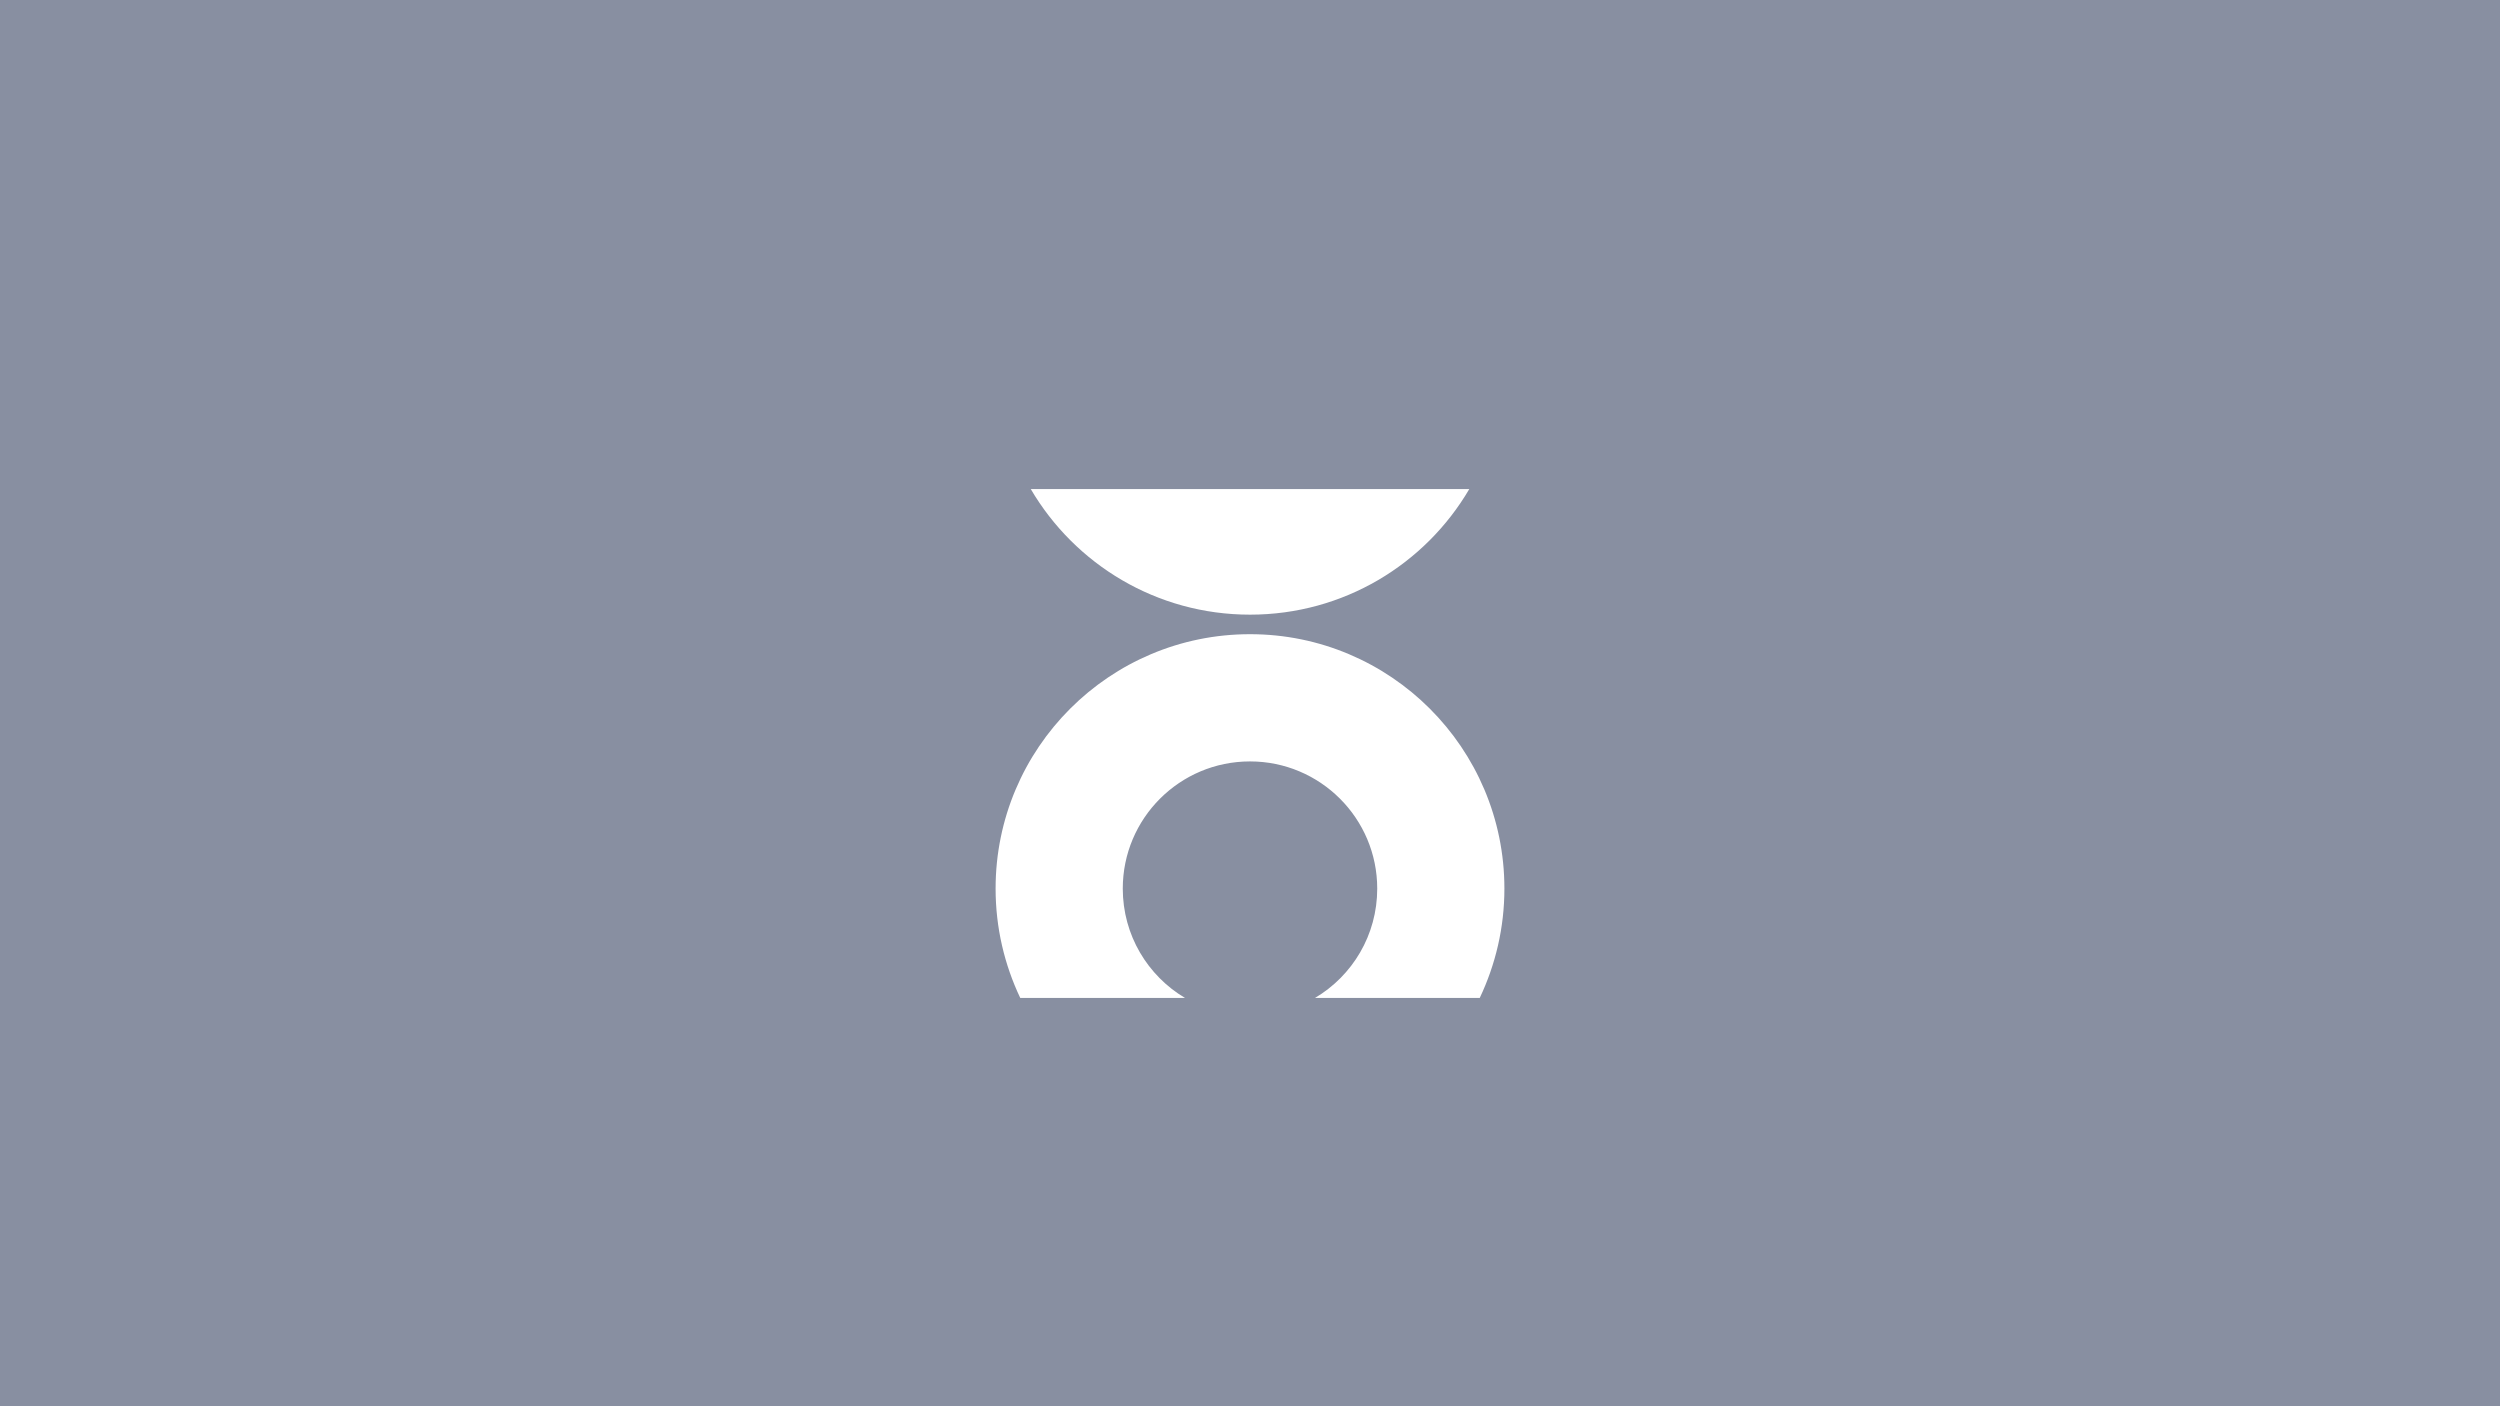 <?xml version="1.0" encoding="UTF-8"?>
<svg id="Layer_2" data-name="Layer 2" xmlns="http://www.w3.org/2000/svg" viewBox="0 0 1920 1080">
  <defs>
    <style>
      .cls-1 {
        fill: #888fa1;
      }
    </style>
  </defs>
  <g id="Layer_1-2" data-name="Layer 1">
    <path class="cls-1" d="M0,0v1080h1920V0H0ZM1128.42,375.6c-33.88,57.76-96.6,96.46-168.38,96.46s-134.49-38.7-168.41-96.46h336.79ZM1136.45,766.4h-126.5c28.66-17,47.76-48.21,47.76-83.96,0-53.97-43.79-97.67-97.71-97.67s-97.71,43.66-97.71,97.67c0,35.75,19.15,66.96,47.76,83.96h-126.5c-12.1-25.44-18.93-53.88-18.93-83.96,0-107.89,87.53-195.38,195.38-195.38s195.38,87.49,195.38,195.38c0,30.04-6.83,58.47-18.93,83.96Z"/>
  </g>
</svg>